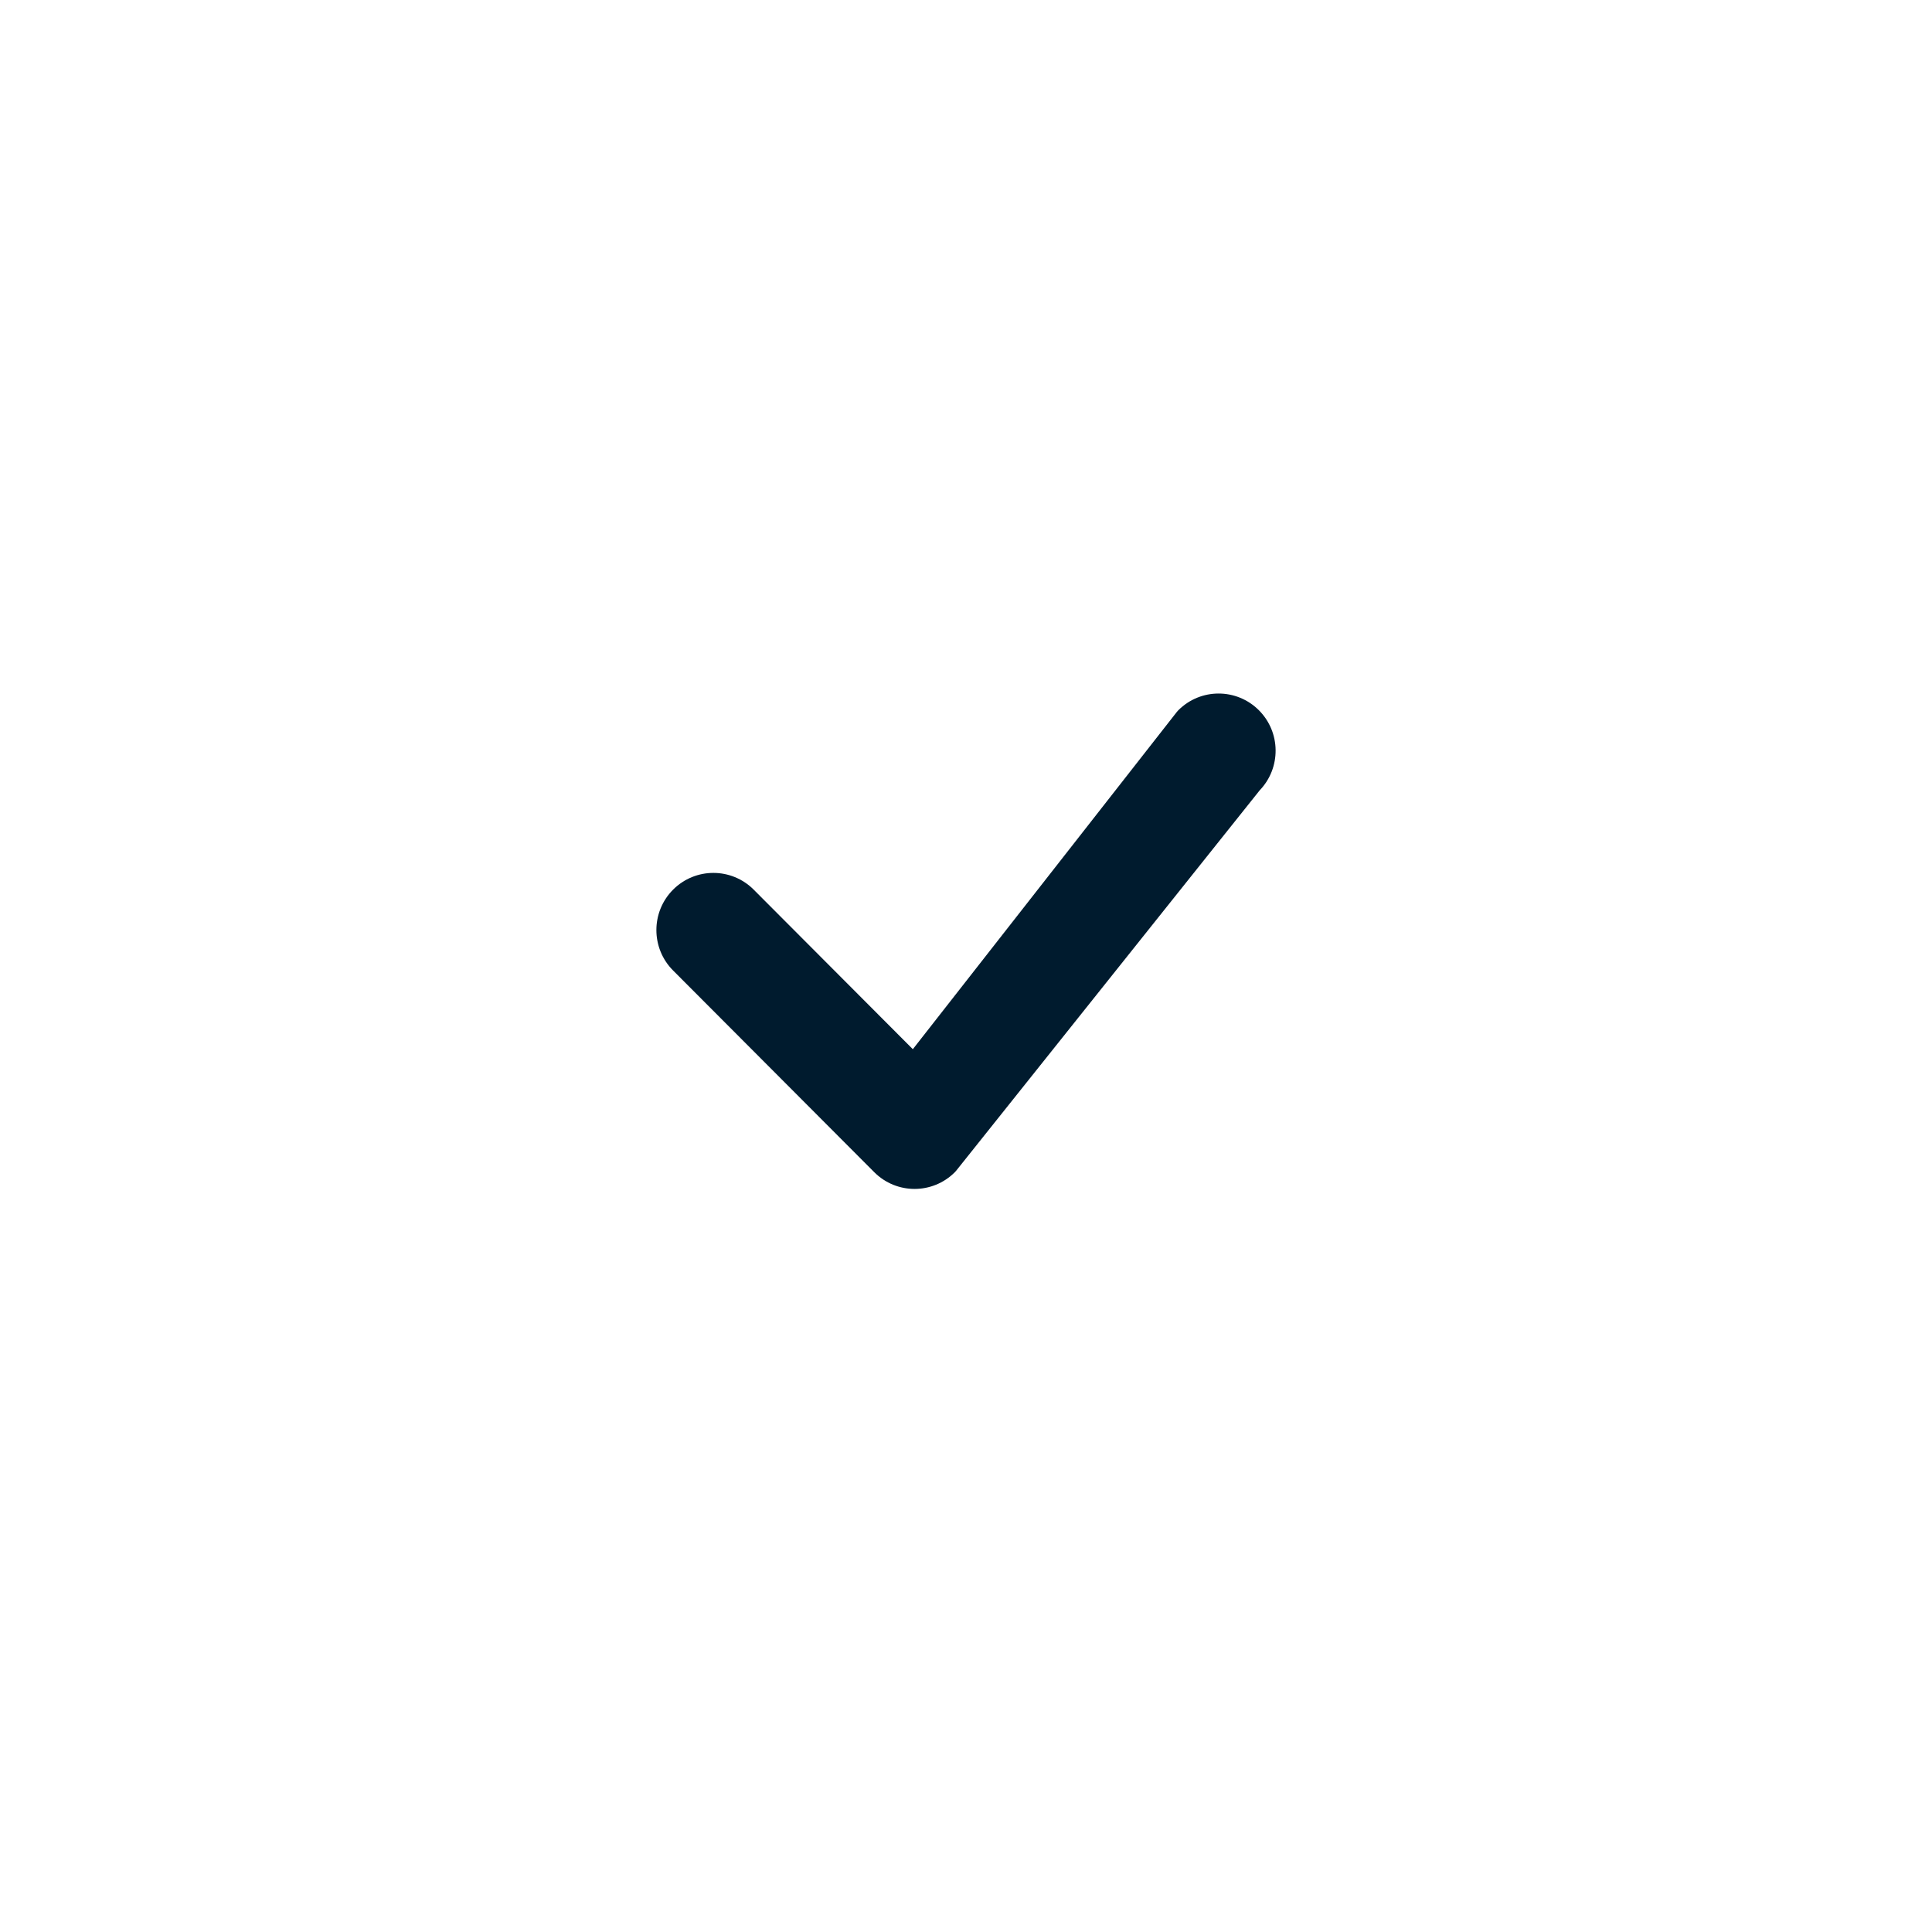 <svg width="156" height="156" viewBox="0 0 156 156" fill="none" xmlns="http://www.w3.org/2000/svg">
<g filter="url(#filter0_d_209_927)">
<circle cx="78" cy="74" r="74" fill="white"/>
</g>
<path d="M95.142 57.352C96.939 55.549 99.854 55.549 101.652 57.352C103.427 59.132 103.449 62.005 101.717 63.812L77.214 94.521C77.179 94.566 77.141 94.608 77.101 94.648C75.303 96.451 72.389 96.451 70.591 94.648L54.348 78.362C52.551 76.56 52.551 73.638 54.348 71.835C56.146 70.033 59.06 70.033 60.858 71.835L73.707 84.718L95.02 57.49C95.058 57.441 95.098 57.395 95.142 57.352Z" fill="#001B2E"/>
<defs>
<filter id="filter0_d_209_927" x="0" y="0" width="156" height="156" filterUnits="userSpaceOnUse" color-interpolation-filters="sRGB">
<feFlood flood-opacity="0" result="BackgroundImageFix"/>
<feColorMatrix in="SourceAlpha" type="matrix" values="0 0 0 0 0 0 0 0 0 0 0 0 0 0 0 0 0 0 127 0" result="hardAlpha"/>
<feOffset dy="4"/>
<feGaussianBlur stdDeviation="2"/>
<feComposite in2="hardAlpha" operator="out"/>
<feColorMatrix type="matrix" values="0 0 0 0 0 0 0 0 0 0 0 0 0 0 0 0 0 0 0.25 0"/>
<feBlend mode="normal" in2="BackgroundImageFix" result="effect1_dropShadow_209_927"/>
<feBlend mode="normal" in="SourceGraphic" in2="effect1_dropShadow_209_927" result="shape"/>
</filter>
</defs>
</svg>
